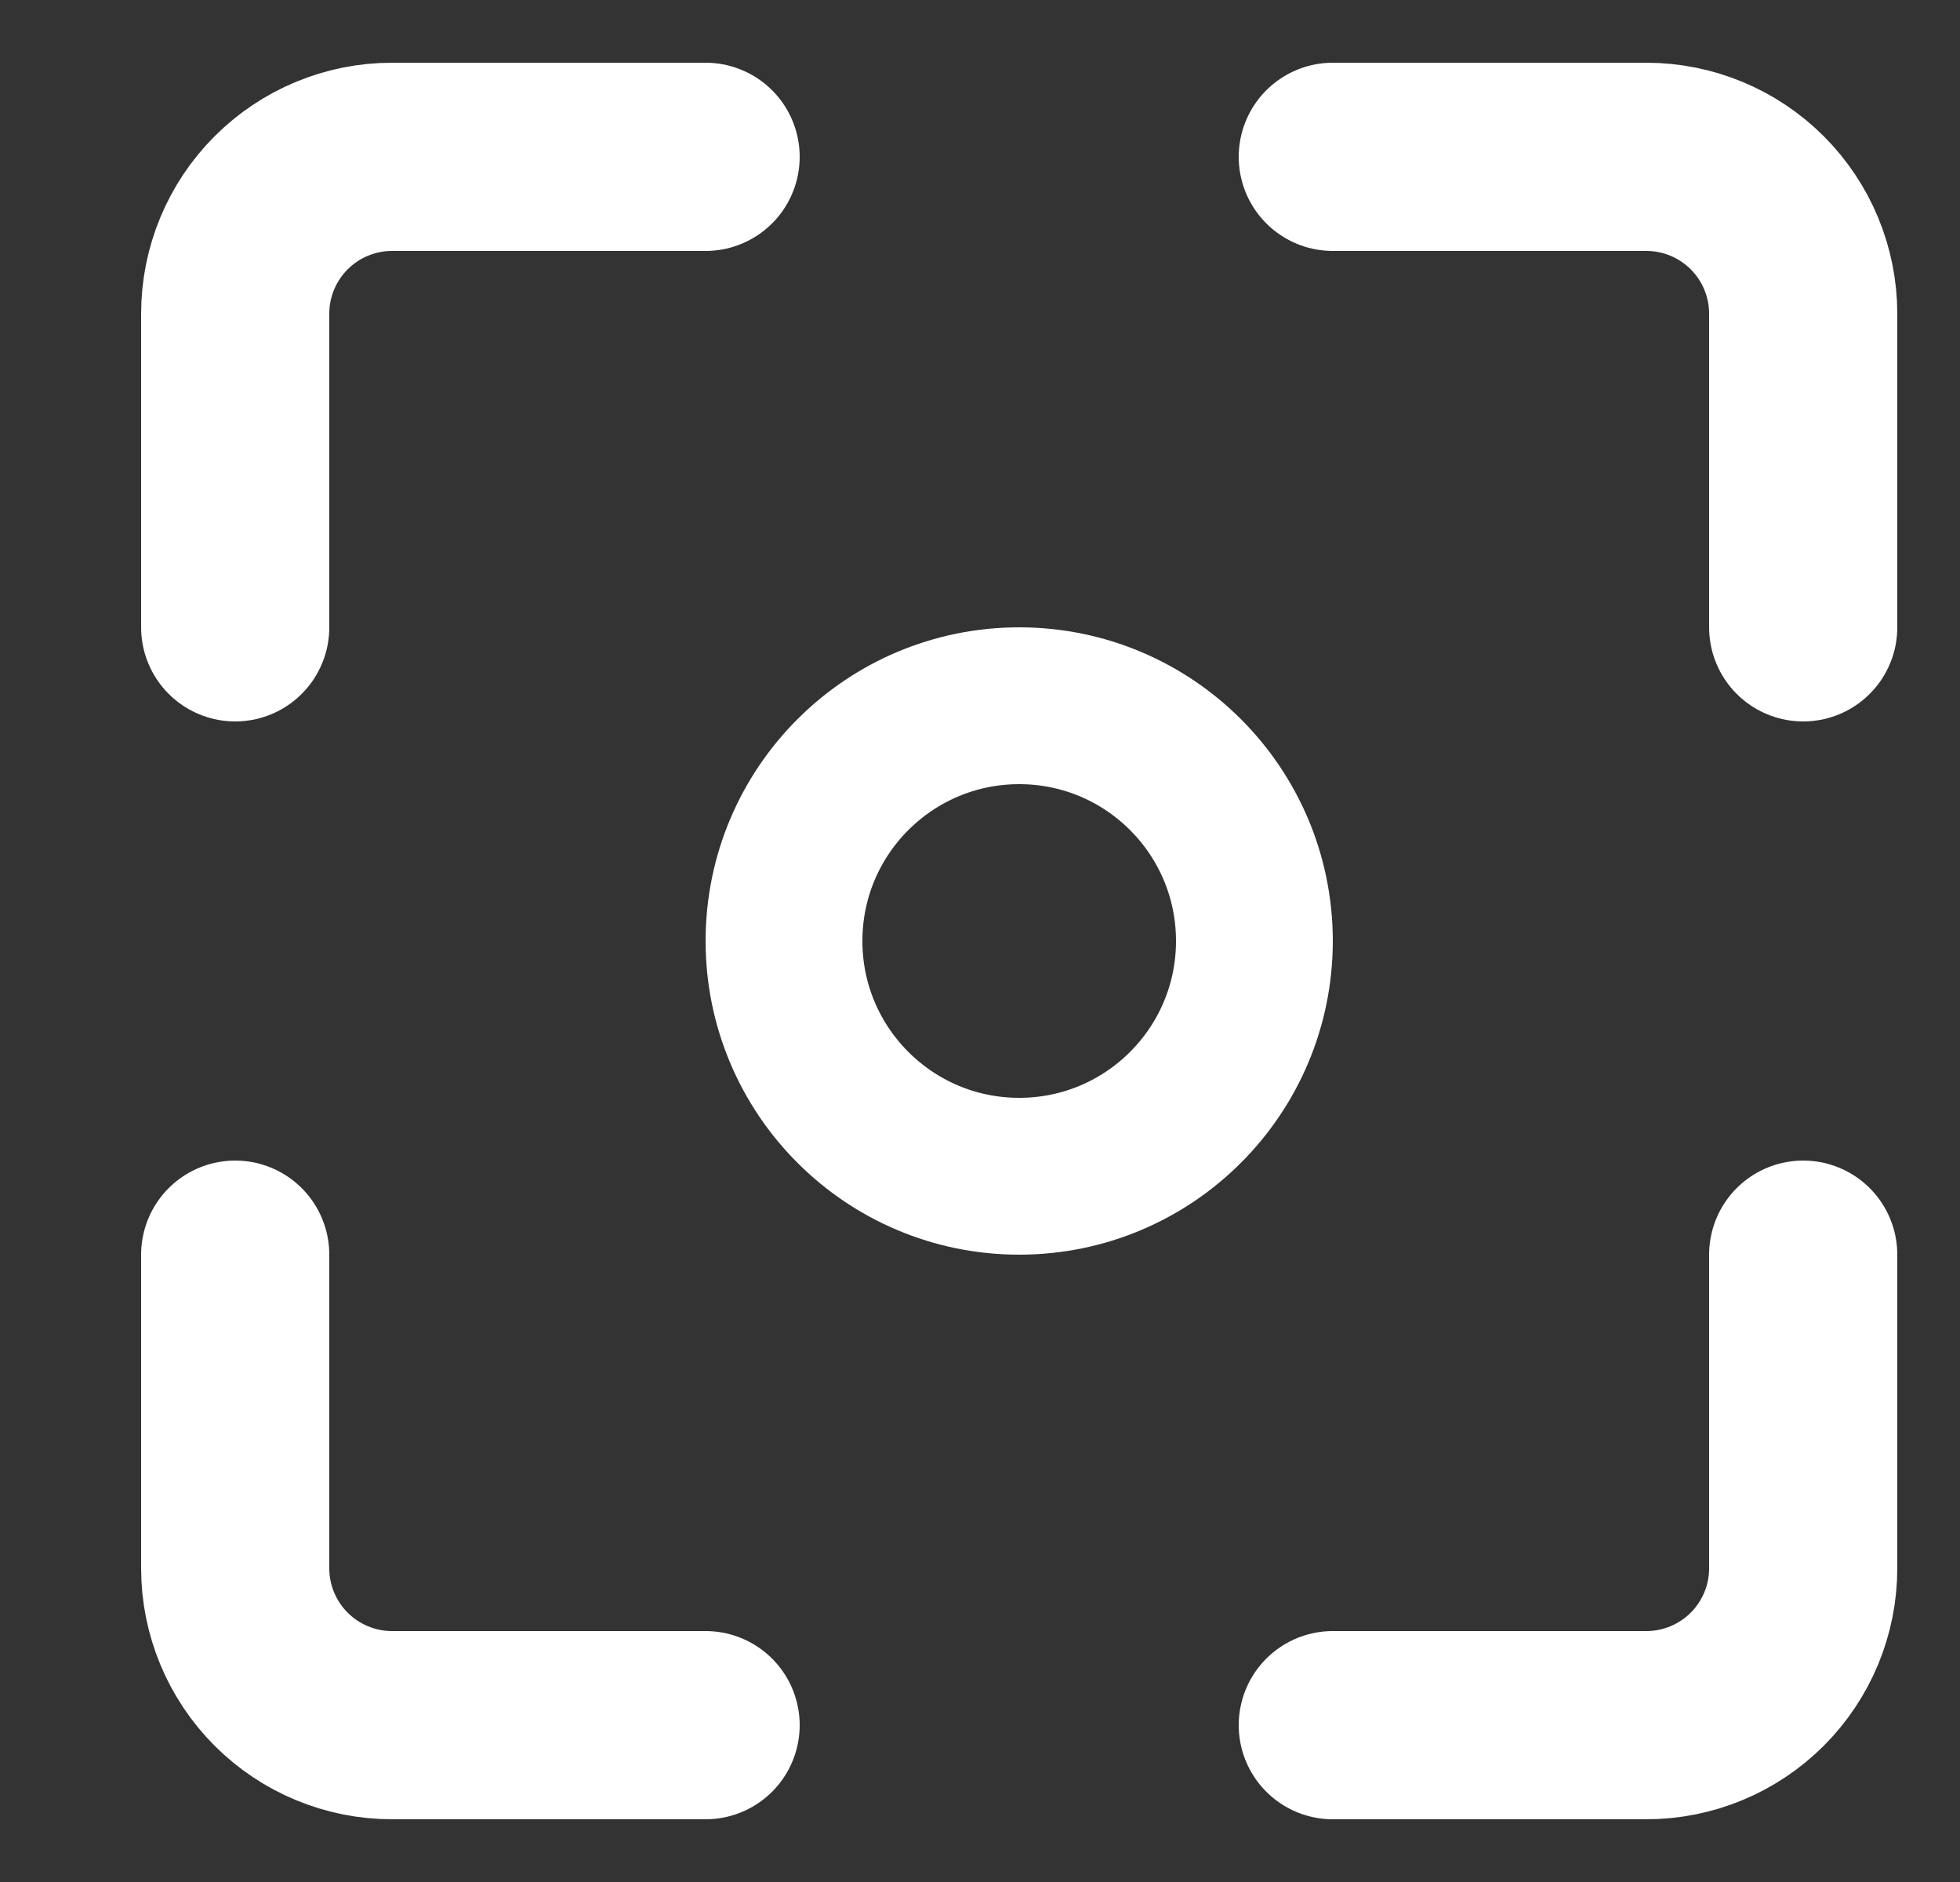 <svg width="25" height="24" viewBox="0 0 25 24" fill="none" xmlns="http://www.w3.org/2000/svg">
<rect x="0" y="0" width="25" height="24" fill="#333333" stroke="none"/>
<g clip-path="url(#clip0_706_132)">
<path d="M3 8V4C3 3.47 3.211 2.961 3.586 2.586C3.961 2.211 4.47 2 5 2H9" stroke="white" stroke-width="2.4" stroke-linecap="round" stroke-linejoin="round"/>
<path d="M17 2H21C21.53 2 22.039 2.211 22.414 2.586C22.789 2.961 23 3.47 23 4V8" stroke="white" stroke-width="2.4" stroke-linecap="round" stroke-linejoin="round"/>
<path d="M23 16V20C23 20.53 22.789 21.039 22.414 21.414C22.039 21.789 21.53 22 21 22H17" stroke="white" stroke-width="2.4" stroke-linecap="round" stroke-linejoin="round"/>
<path d="M9 22H5C4.47 22 3.961 21.789 3.586 21.414C3.211 21.039 3 20.53 3 20V16" stroke="white" stroke-width="2.4" stroke-linecap="round" stroke-linejoin="round"/>
<path d="M13 15C14.657 15 16 13.657 16 12C16 10.343 14.657 9 13 9C11.343 9 10 10.343 10 12C10 13.657 11.343 15 13 15Z" stroke="white" stroke-width="2" stroke-linecap="round" stroke-linejoin="round"/>
</g>
<defs>
<clipPath id="clip0_706_132">
<rect width="24" height="24" fill="white" transform="translate(0.75)"/>
</clipPath>
</defs>
</svg>
